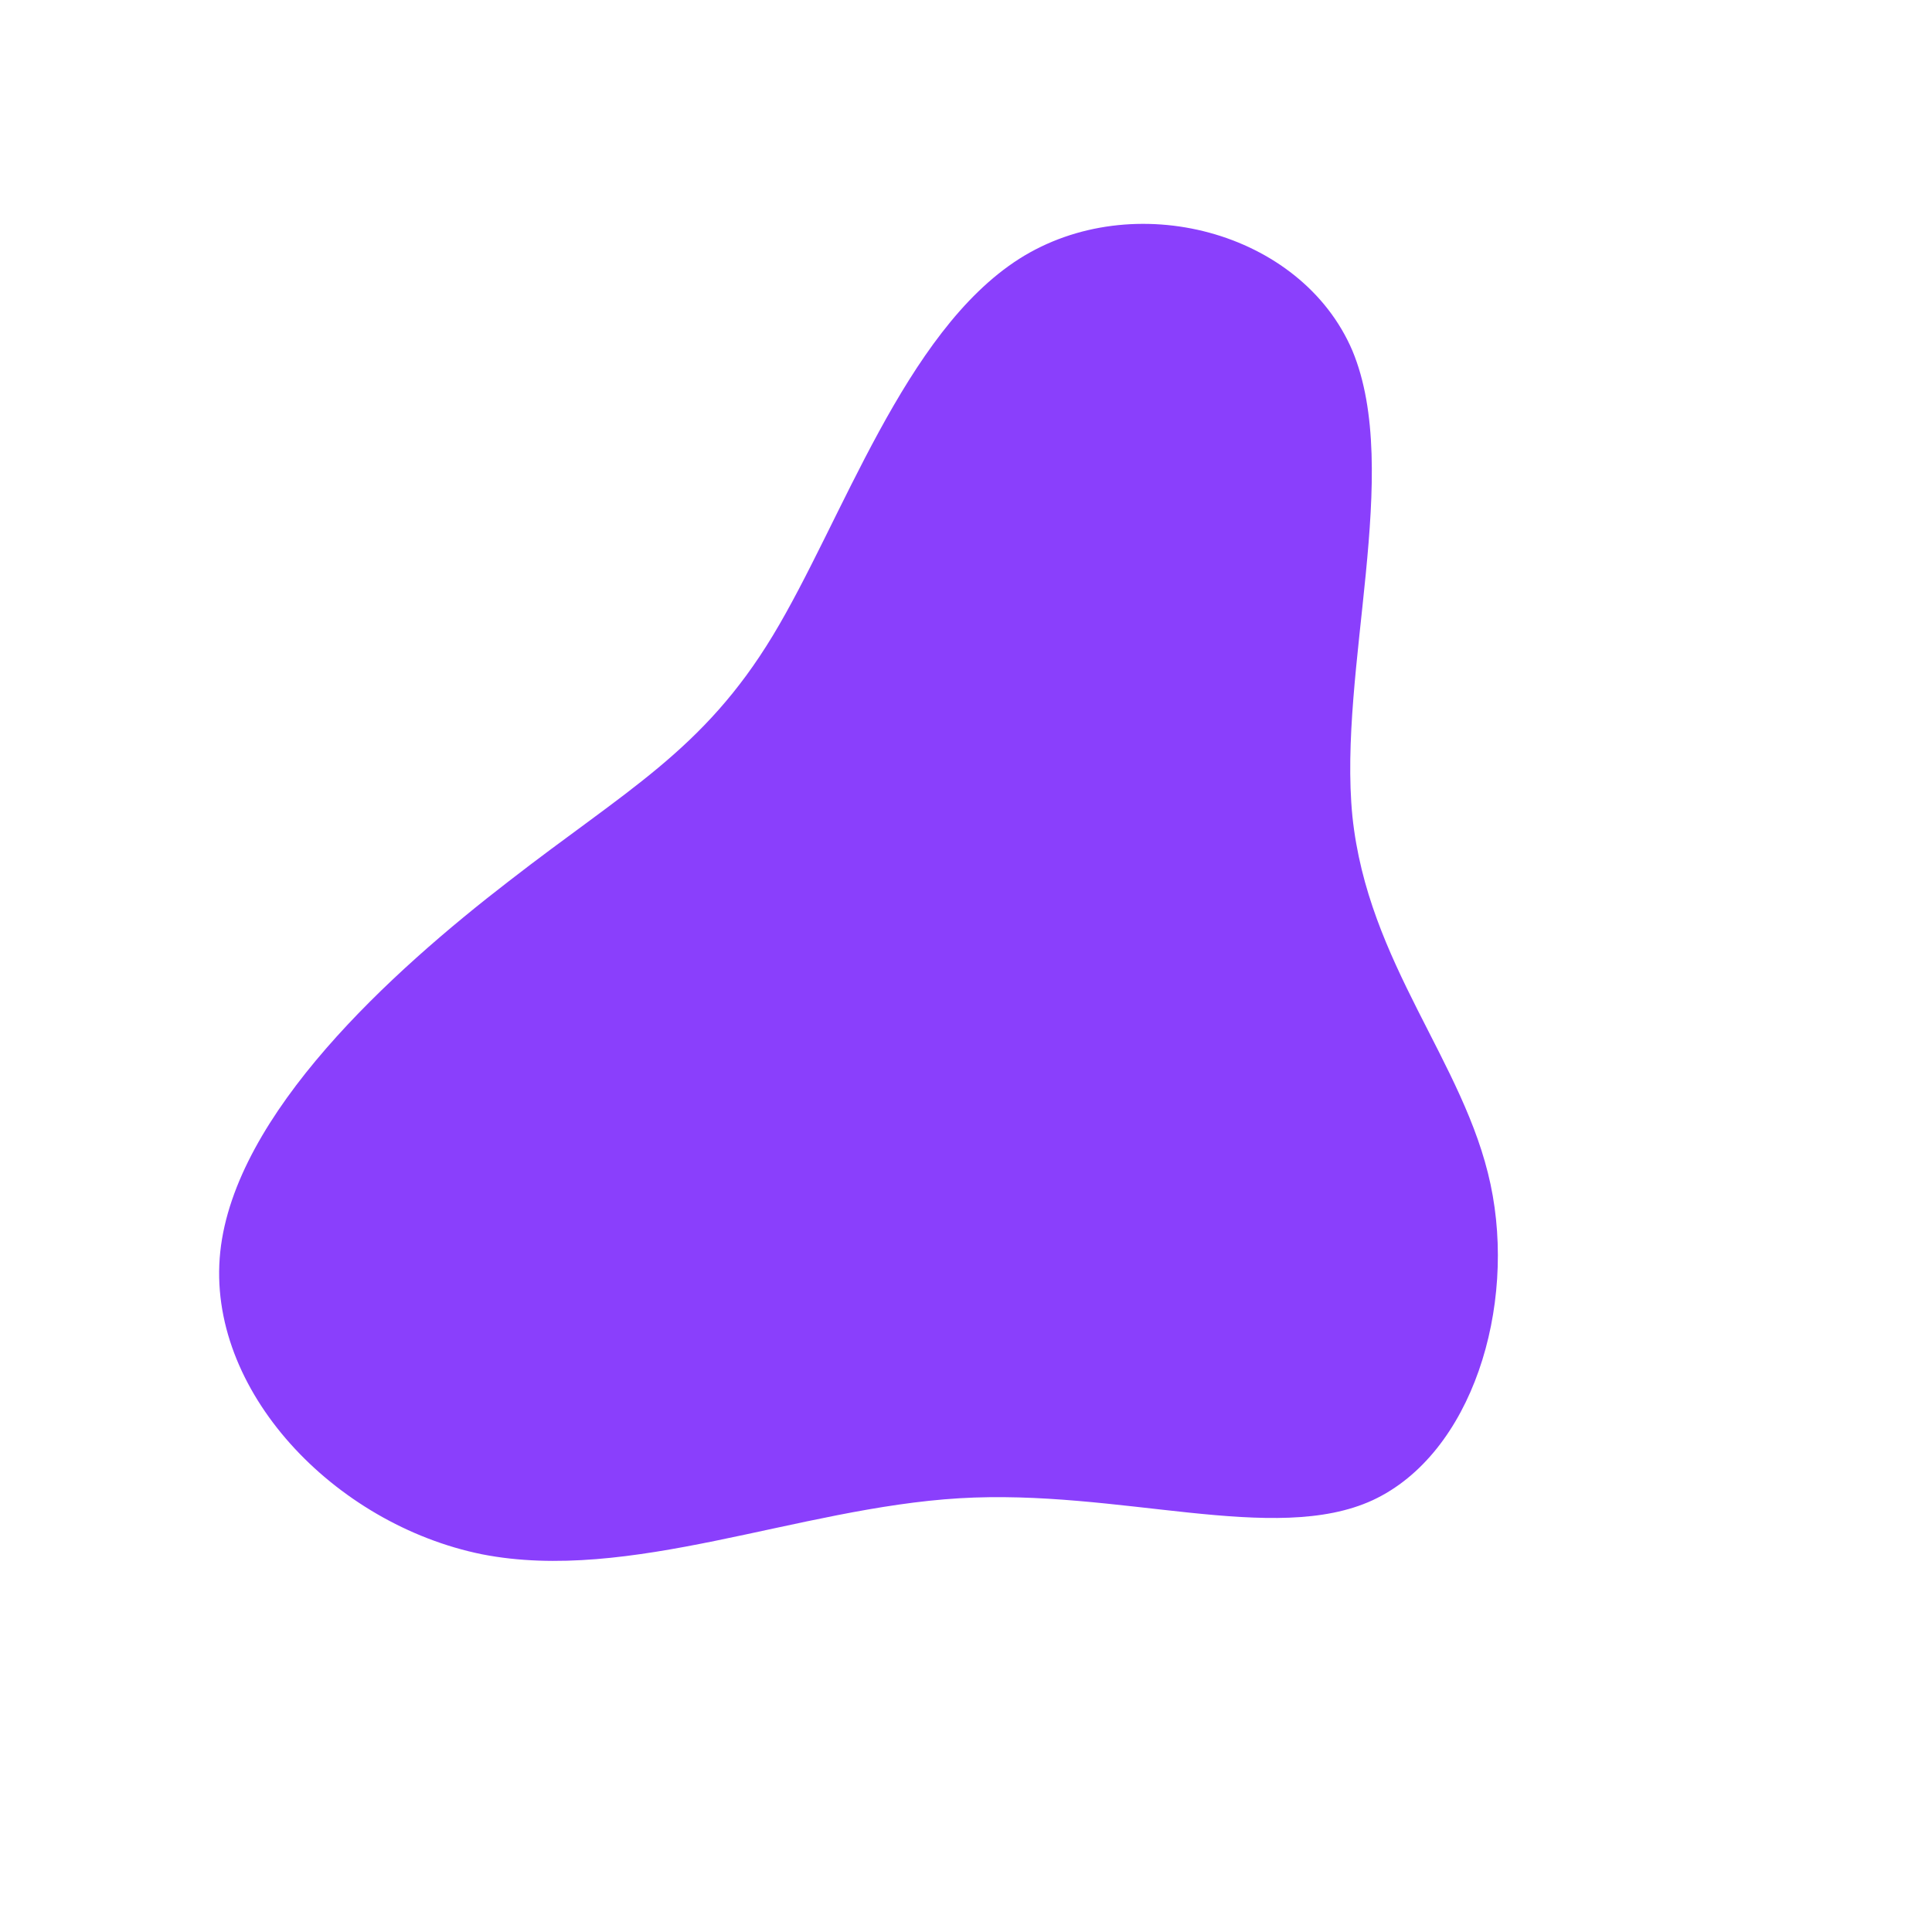 <?xml version="1.0" standalone="no"?>
<svg viewBox="0 0 200 200" xmlns="http://www.w3.org/2000/svg">
  <path fill="#8A3FFC" d="M40,-63.7C45.2,-51.2,38.5,-30.7,40,-15.5C41.6,-0.2,51.6,9.9,54.3,22.6C57,35.3,52.4,50.5,42.1,55.3C31.9,60,15.9,54.1,-0.7,55.1C-17.4,56.1,-34.8,63.9,-50.1,60.9C-65.4,57.8,-78.7,43.9,-77.2,29.6C-75.7,15.3,-59.5,0.6,-47.3,-8.8C-35.2,-18.2,-27.2,-22.3,-20,-34.2C-12.8,-46.1,-6.4,-65.6,5.5,-73.2C17.3,-80.7,34.7,-76.1,40,-63.7Z" transform="translate(100 100)" />
</svg>

